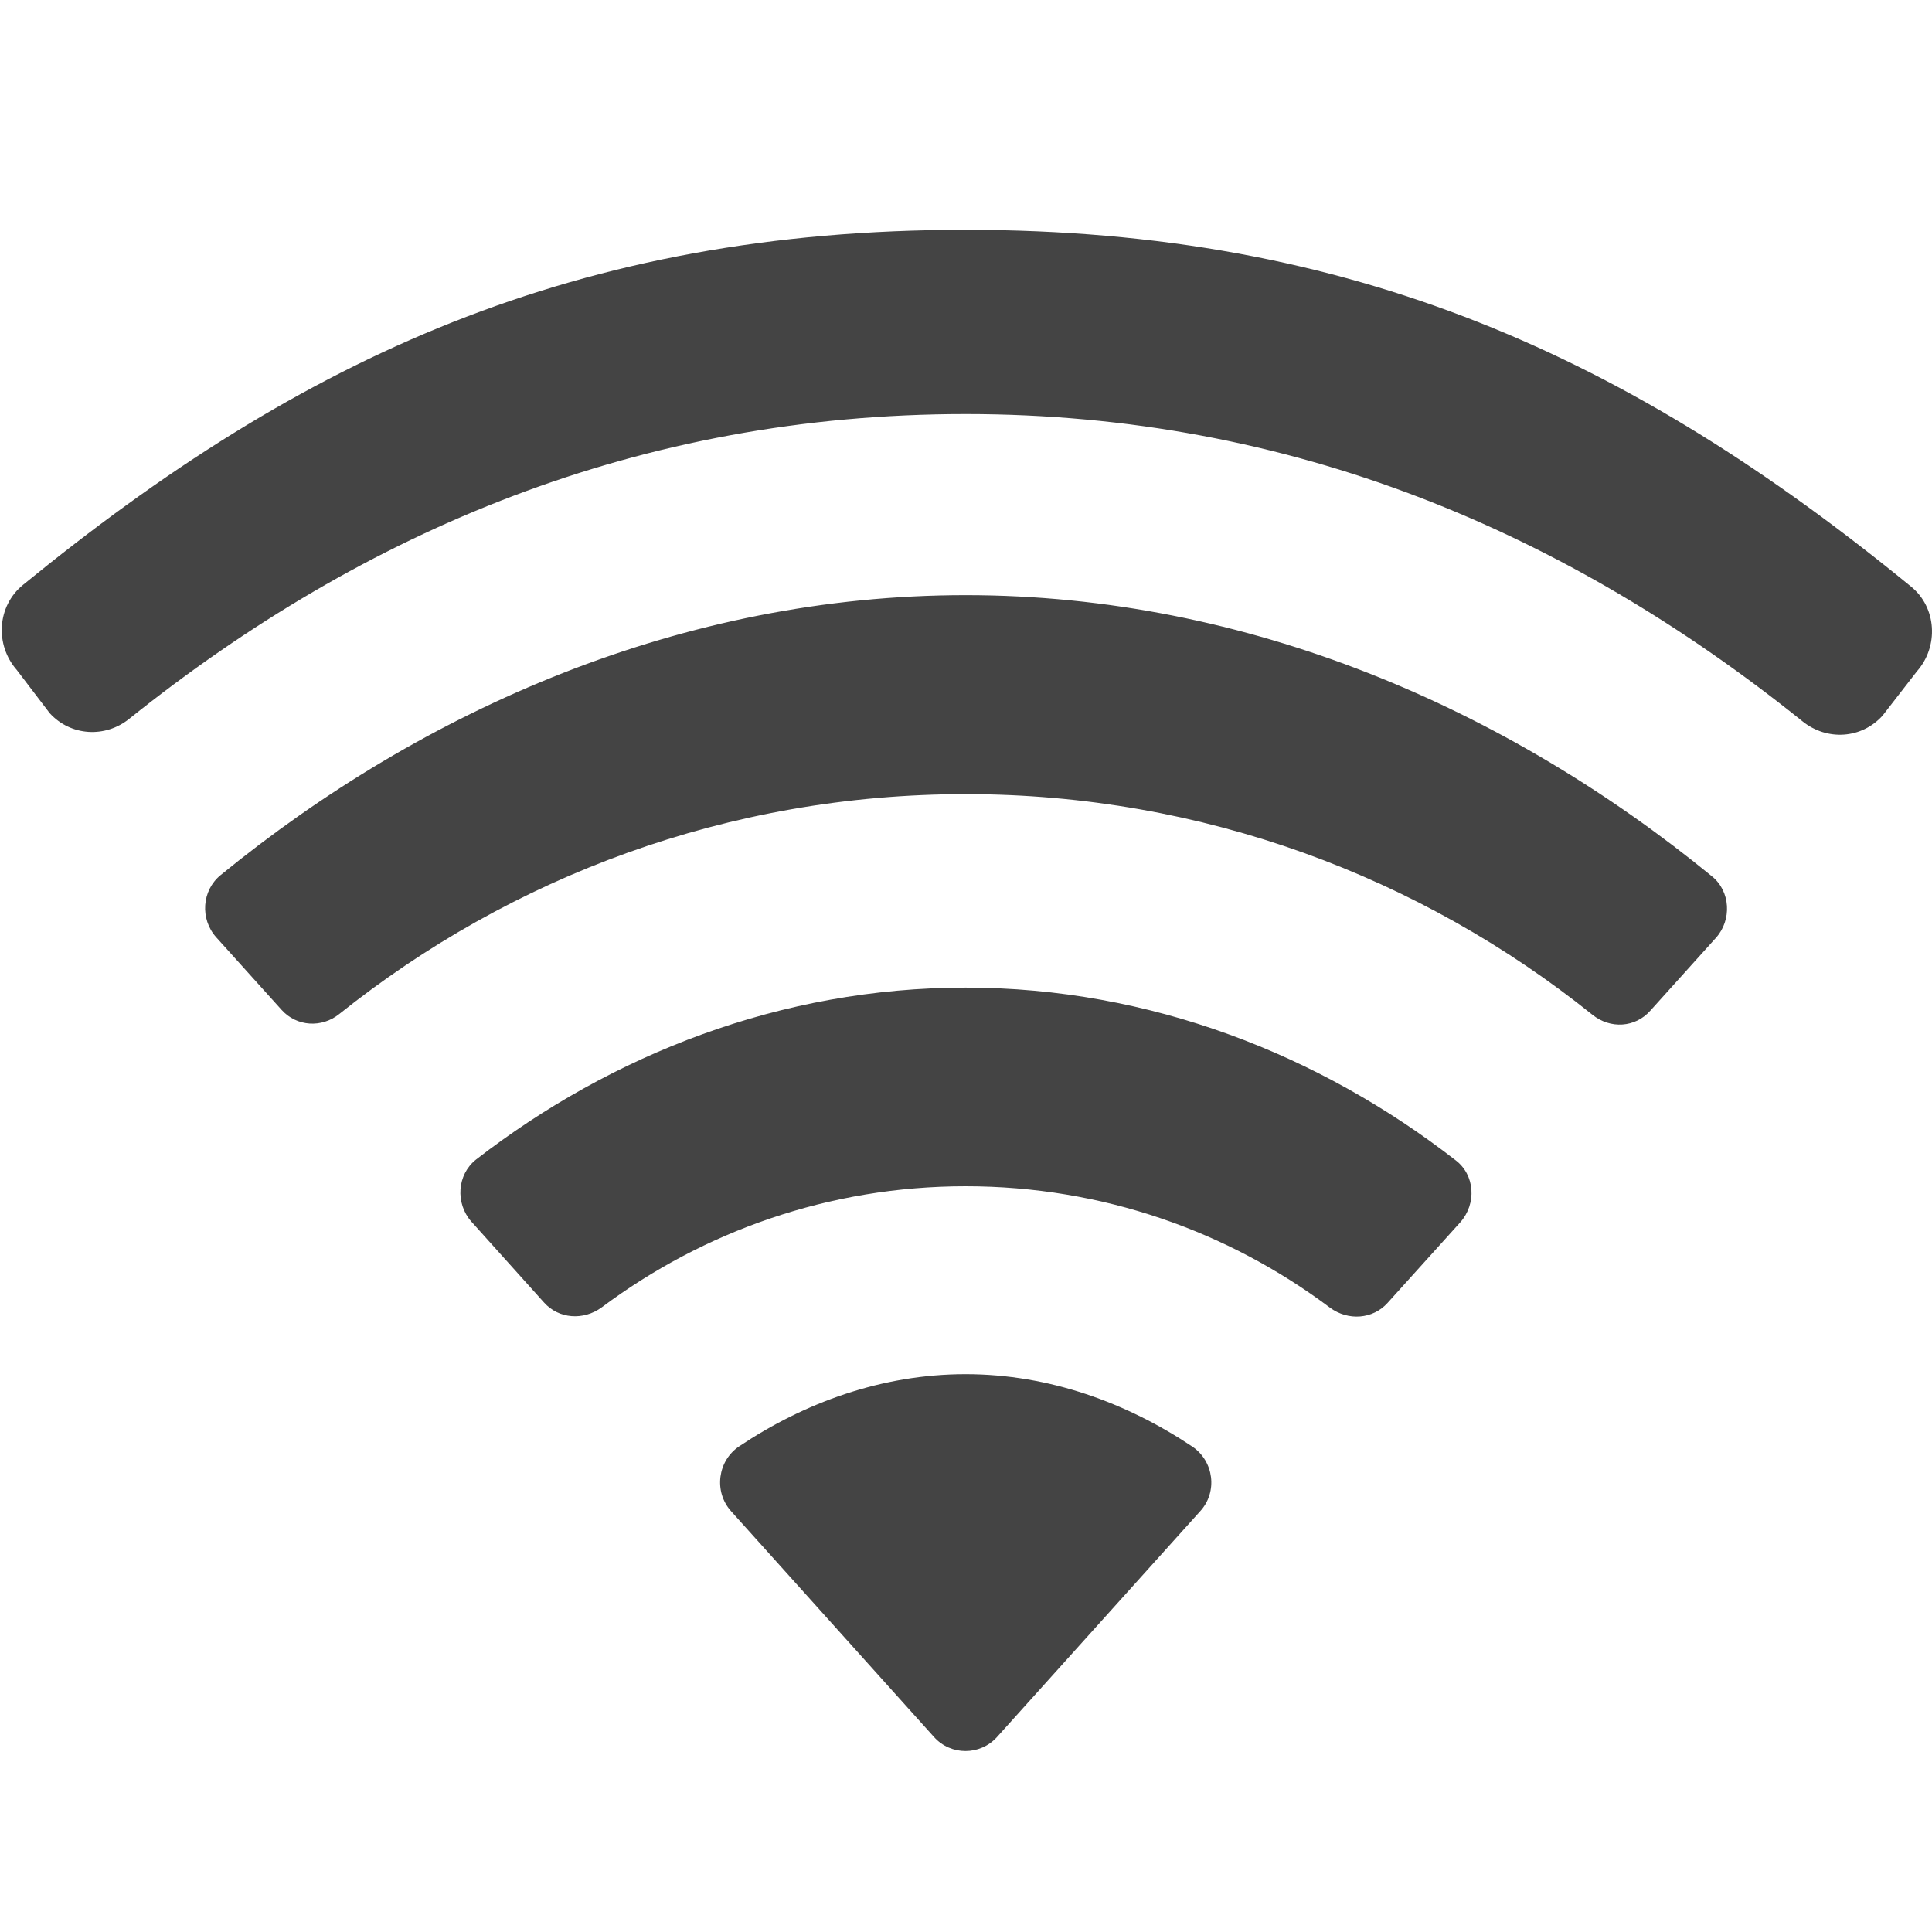 
<svg xmlns="http://www.w3.org/2000/svg" xmlns:xlink="http://www.w3.org/1999/xlink" width="22px" height="22px" viewBox="0 0 22 22" version="1.1">
<g id="surface1">
<path style=" stroke:none;fill-rule:nonzero;fill:rgb(26.667%,26.667%,26.667%);fill-opacity:1;" d="M 13.668 17.207 L 11.352 19.781 C 11.16 19.992 10.828 19.992 10.637 19.781 L 8.324 17.207 C 8.125 16.984 8.172 16.633 8.418 16.469 C 9.16 15.973 10.043 15.648 10.996 15.648 C 11.949 15.648 12.836 15.977 13.578 16.473 C 13.824 16.641 13.867 16.988 13.668 17.207 Z M 10.996 13.508 C 9.441 13.508 8.008 14.023 6.852 14.887 C 6.645 15.039 6.363 15.02 6.195 14.832 L 5.367 13.91 C 5.184 13.703 5.203 13.375 5.422 13.203 C 6.965 12.008 8.895 11.246 10.996 11.246 C 13.098 11.246 15.031 12.012 16.574 13.211 C 16.797 13.379 16.816 13.707 16.629 13.918 L 15.801 14.836 C 15.633 15.023 15.352 15.043 15.145 14.891 C 13.988 14.023 12.555 13.508 10.996 13.508 Z M 10.996 9.043 C 8.293 9.043 5.82 9.984 3.863 11.547 C 3.664 11.707 3.379 11.691 3.207 11.5 L 2.461 10.672 C 2.277 10.465 2.297 10.141 2.512 9.965 C 4.828 8.074 7.777 6.777 10.996 6.777 C 14.219 6.777 17.172 8.078 19.492 9.977 C 19.707 10.148 19.723 10.477 19.539 10.68 L 18.793 11.508 C 18.621 11.703 18.336 11.719 18.133 11.555 C 16.18 9.988 13.699 9.043 10.996 9.043 Z M 10.996 4.715 C 7.289 4.715 4.152 6.039 1.473 8.184 C 1.199 8.406 0.805 8.383 0.566 8.121 L 0.191 7.629 C -0.059 7.344 -0.035 6.902 0.262 6.66 C 3.438 4.066 6.574 2.617 10.992 2.617 C 15.414 2.617 18.578 4.074 21.762 6.68 C 22.055 6.918 22.078 7.363 21.828 7.645 L 21.438 8.148 C 21.199 8.414 20.805 8.438 20.527 8.215 C 17.848 6.062 14.707 4.715 10.996 4.715 Z M 10.996 4.715 "/>
</g>
</svg>
